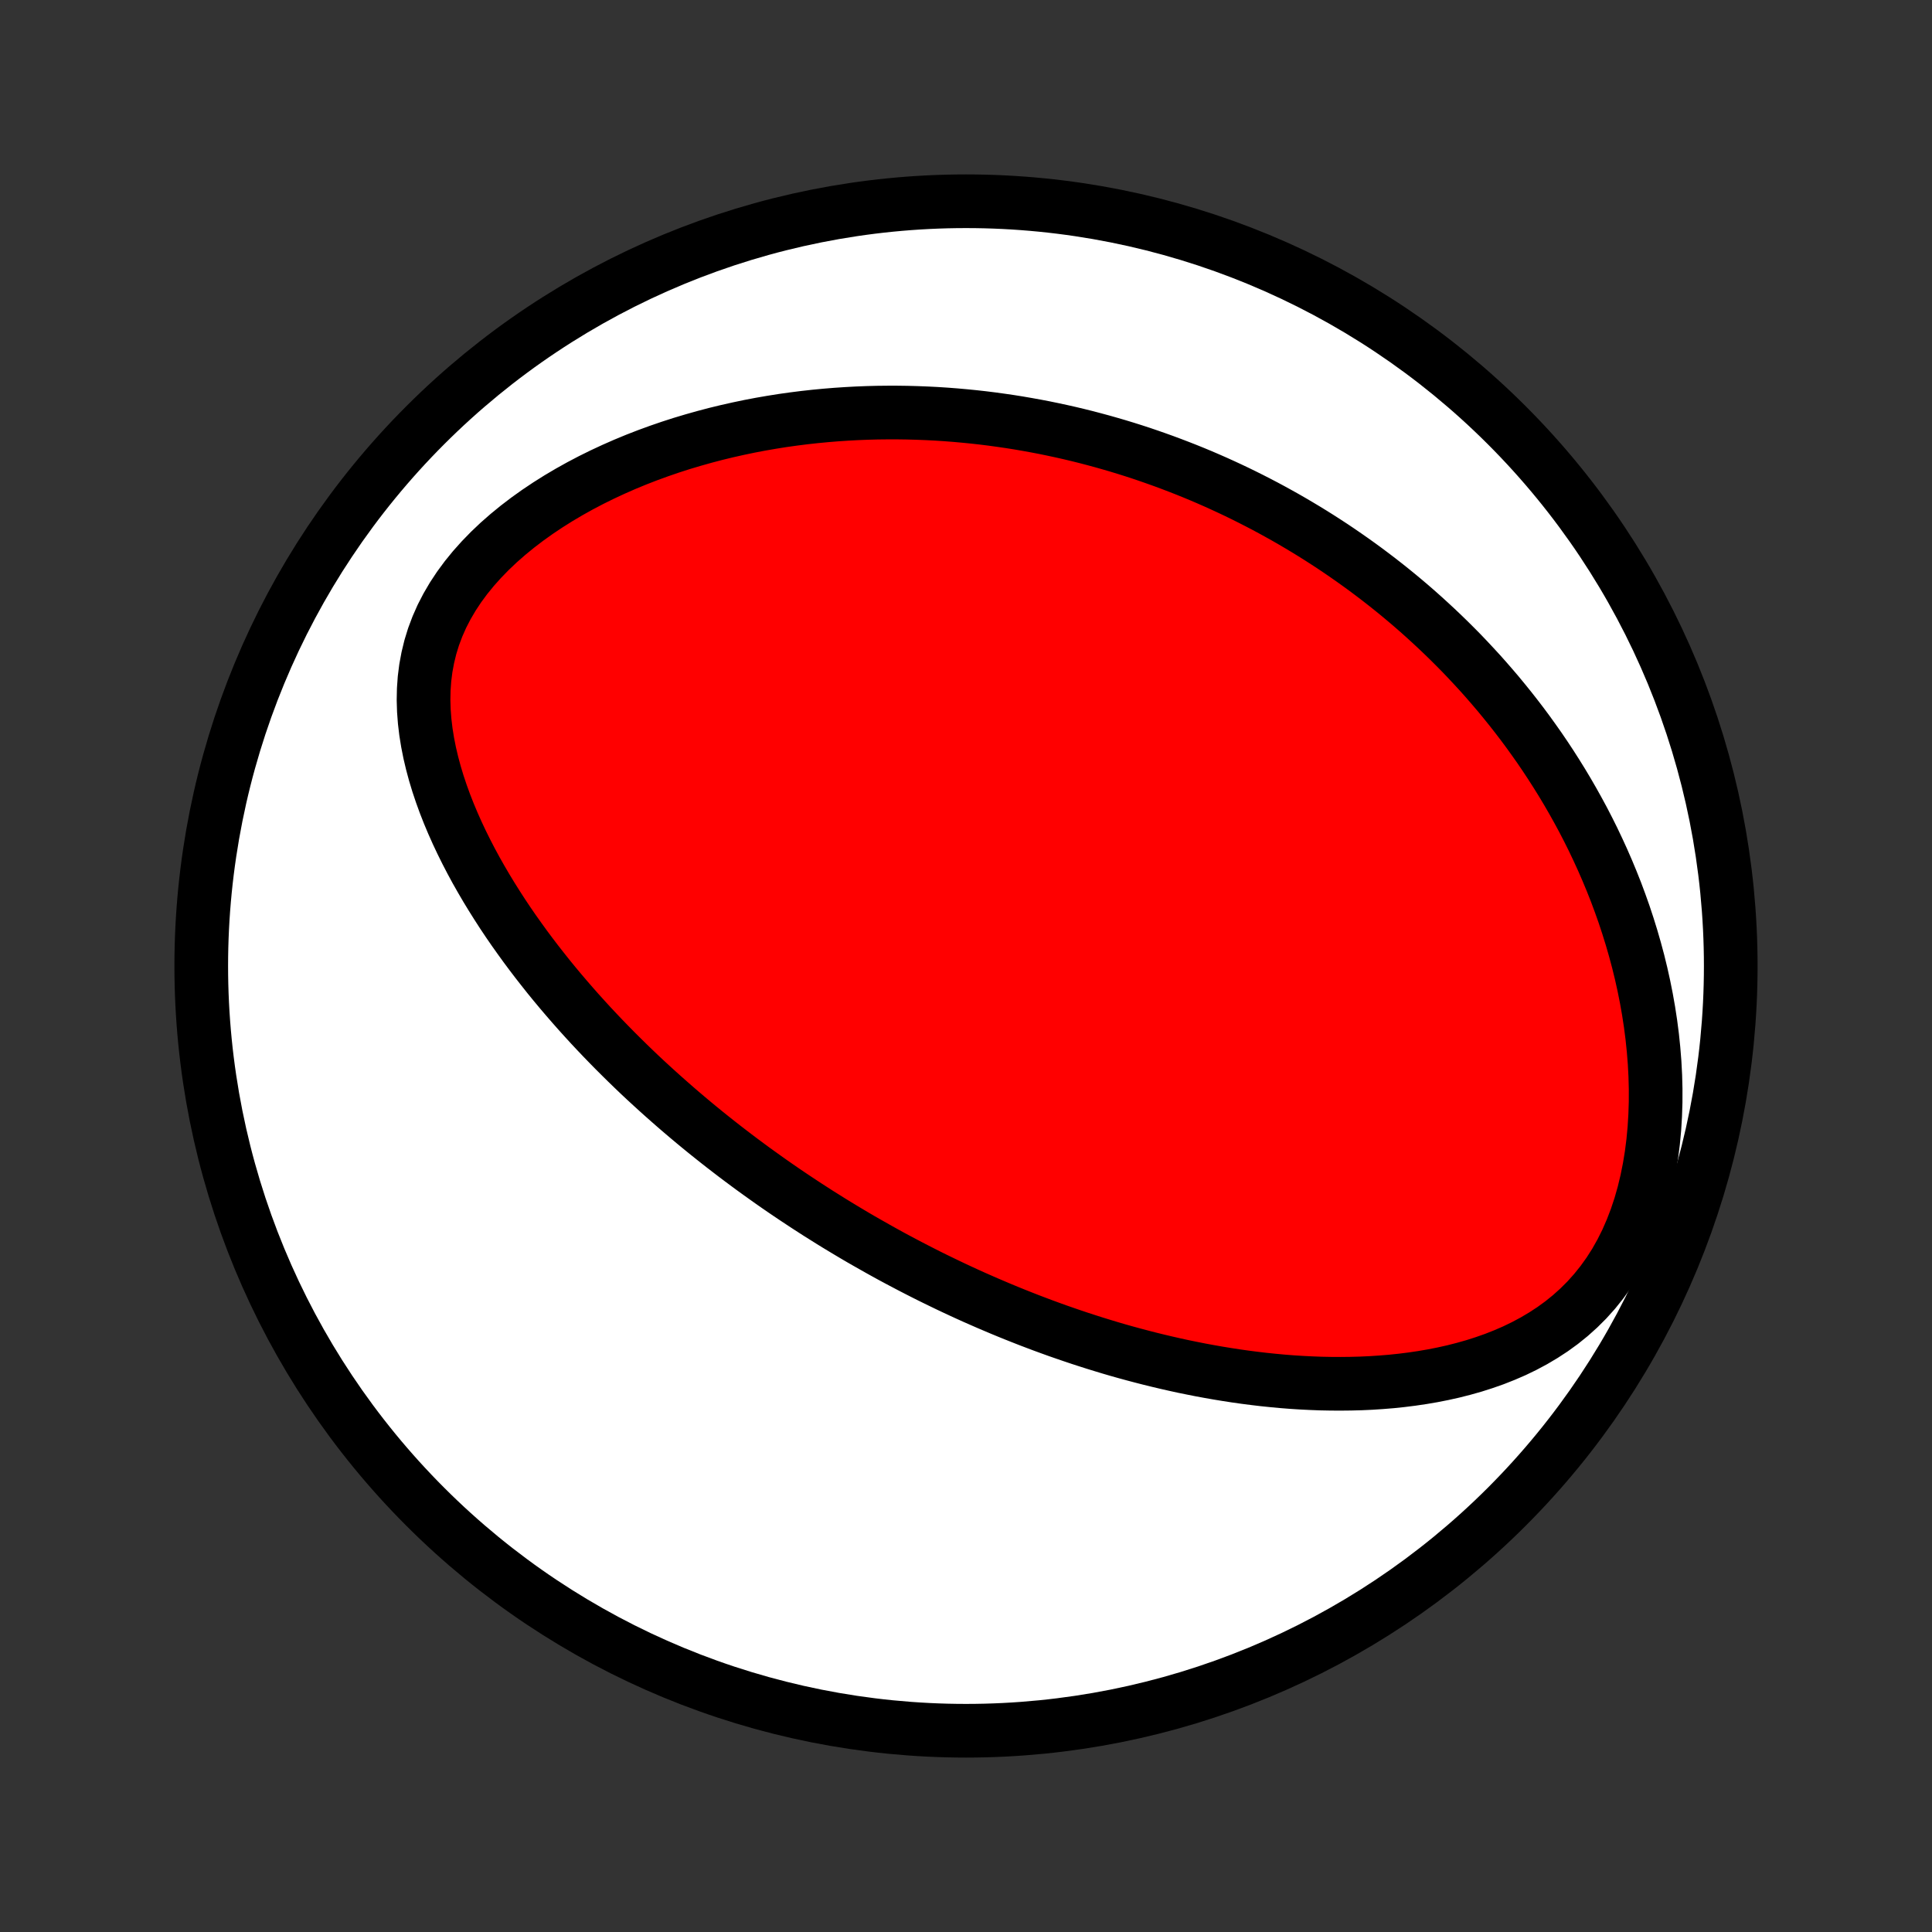 <?xml version="1.0" encoding="utf-8" standalone="no"?>
<!DOCTYPE svg PUBLIC "-//W3C//DTD SVG 1.1//EN"
  "http://www.w3.org/Graphics/SVG/1.1/DTD/svg11.dtd">
<!-- Created with matplotlib (http://matplotlib.org/) -->
<svg height="72pt" version="1.1" viewBox="0 0 72 72" width="72pt" xmlns="http://www.w3.org/2000/svg" xmlns:xlink="http://www.w3.org/1999/xlink">
 <rect x="0" y="0" width="72" height="72" fill="#333333" stroke="none"/>
 <defs>
  <style type="text/css">
*{stroke-linecap:butt;stroke-linejoin:round;}
  </style>
 </defs>
 <g id="figure_1">
  <g id="patch_1">
   <path d="
M0 72
L72 72
L72 0
L0 0
z
" style="fill:none;"/>
  </g>
  <g id="axes_1">
   <g id="PatchCollection_1">
    <defs>
     <path d="
M36 -7.5
C43.558 -7.5 50.808 -10.503 56.153 -15.848
C61.497 -21.192 64.5 -28.442 64.5 -36
C64.5 -43.558 61.497 -50.808 56.153 -56.153
C50.808 -61.497 43.558 -64.5 36 -64.5
C28.442 -64.5 21.192 -61.497 15.848 -56.153
C10.503 -50.808 7.5 -43.558 7.5 -36
C7.5 -28.442 10.503 -21.192 15.848 -15.848
C21.192 -10.503 28.442 -7.5 36 -7.5
z
" id="C0_0_a811fe30f3"/>
     <path d="
M32.311 -25.689
L32.084 -25.819
L31.858 -25.951
L31.633 -26.085
L31.408 -26.22
L31.183 -26.356
L30.959 -26.494
L30.736 -26.634
L30.512 -26.774
L30.29 -26.917
L30.067 -27.061
L29.845 -27.207
L29.623 -27.354
L29.401 -27.503
L29.179 -27.654
L28.957 -27.807
L28.735 -27.962
L28.514 -28.119
L28.292 -28.278
L28.07 -28.438
L27.849 -28.601
L27.627 -28.766
L27.405 -28.933
L27.183 -29.103
L26.96 -29.275
L26.738 -29.449
L26.515 -29.626
L26.292 -29.805
L26.069 -29.987
L25.846 -30.171
L25.622 -30.359
L25.398 -30.549
L25.174 -30.742
L24.95 -30.938
L24.725 -31.137
L24.5 -31.339
L24.275 -31.544
L24.049 -31.752
L23.823 -31.964
L23.598 -32.179
L23.372 -32.398
L23.146 -32.621
L22.919 -32.847
L22.693 -33.077
L22.467 -33.31
L22.241 -33.548
L22.015 -33.789
L21.79 -34.035
L21.564 -34.285
L21.34 -34.539
L21.116 -34.797
L20.892 -35.06
L20.669 -35.327
L20.447 -35.599
L20.227 -35.876
L20.007 -36.157
L19.789 -36.443
L19.573 -36.733
L19.359 -37.029
L19.146 -37.329
L18.936 -37.634
L18.729 -37.944
L18.525 -38.26
L18.324 -38.58
L18.126 -38.905
L17.933 -39.235
L17.743 -39.57
L17.559 -39.91
L17.38 -40.255
L17.207 -40.604
L17.04 -40.958
L16.88 -41.317
L16.727 -41.681
L16.583 -42.048
L16.448 -42.42
L16.322 -42.796
L16.207 -43.176
L16.104 -43.559
L16.013 -43.945
L15.936 -44.334
L15.873 -44.726
L15.826 -45.12
L15.796 -45.515
L15.784 -45.911
L15.792 -46.307
L15.82 -46.703
L15.87 -47.099
L15.943 -47.492
L16.038 -47.883
L16.157 -48.27
L16.301 -48.653
L16.468 -49.031
L16.66 -49.403
L16.874 -49.768
L17.11 -50.125
L17.368 -50.475
L17.646 -50.816
L17.942 -51.147
L18.255 -51.469
L18.584 -51.781
L18.927 -52.082
L19.283 -52.373
L19.651 -52.654
L20.028 -52.923
L20.415 -53.182
L20.809 -53.43
L21.21 -53.667
L21.617 -53.894
L22.029 -54.11
L22.444 -54.315
L22.863 -54.51
L23.284 -54.695
L23.707 -54.87
L24.132 -55.035
L24.557 -55.19
L24.982 -55.336
L25.407 -55.473
L25.832 -55.6
L26.255 -55.719
L26.677 -55.83
L27.097 -55.932
L27.516 -56.026
L27.932 -56.113
L28.346 -56.192
L28.757 -56.263
L29.165 -56.328
L29.571 -56.385
L29.973 -56.436
L30.372 -56.48
L30.768 -56.518
L31.161 -56.55
L31.55 -56.576
L31.936 -56.597
L32.318 -56.612
L32.697 -56.622
L33.072 -56.626
L33.444 -56.626
L33.812 -56.621
L34.176 -56.611
L34.537 -56.597
L34.894 -56.579
L35.248 -56.556
L35.599 -56.529
L35.946 -56.498
L36.289 -56.464
L36.629 -56.426
L36.966 -56.384
L37.3 -56.338
L37.63 -56.29
L37.958 -56.238
L38.282 -56.182
L38.603 -56.124
L38.922 -56.063
L39.237 -55.998
L39.549 -55.931
L39.859 -55.861
L40.166 -55.788
L40.471 -55.712
L40.772 -55.633
L41.072 -55.552
L41.368 -55.468
L41.663 -55.382
L41.955 -55.293
L42.244 -55.202
L42.532 -55.108
L42.817 -55.011
L43.1 -54.912
L43.382 -54.811
L43.661 -54.707
L43.938 -54.601
L44.214 -54.493
L44.488 -54.382
L44.76 -54.269
L45.03 -54.153
L45.299 -54.035
L45.566 -53.914
L45.832 -53.791
L46.096 -53.666
L46.358 -53.538
L46.62 -53.407
L46.88 -53.274
L47.139 -53.139
L47.396 -53.001
L47.652 -52.86
L47.908 -52.717
L48.162 -52.571
L48.415 -52.422
L48.667 -52.271
L48.918 -52.117
L49.168 -51.96
L49.417 -51.8
L49.665 -51.638
L49.912 -51.472
L50.158 -51.303
L50.404 -51.131
L50.649 -50.956
L50.893 -50.778
L51.136 -50.596
L51.379 -50.411
L51.62 -50.223
L51.861 -50.031
L52.102 -49.835
L52.341 -49.636
L52.58 -49.433
L52.818 -49.226
L53.055 -49.015
L53.291 -48.8
L53.527 -48.581
L53.762 -48.358
L53.996 -48.131
L54.229 -47.899
L54.462 -47.663
L54.693 -47.421
L54.923 -47.175
L55.153 -46.925
L55.381 -46.669
L55.608 -46.408
L55.834 -46.143
L56.058 -45.871
L56.281 -45.595
L56.503 -45.312
L56.723 -45.025
L56.941 -44.731
L57.157 -44.431
L57.372 -44.126
L57.584 -43.814
L57.794 -43.496
L58.001 -43.172
L58.206 -42.842
L58.408 -42.505
L58.607 -42.161
L58.803 -41.81
L58.996 -41.453
L59.184 -41.089
L59.369 -40.718
L59.549 -40.339
L59.725 -39.954
L59.896 -39.562
L60.062 -39.163
L60.223 -38.757
L60.377 -38.343
L60.526 -37.923
L60.667 -37.496
L60.802 -37.062
L60.929 -36.622
L61.049 -36.175
L61.16 -35.721
L61.262 -35.262
L61.355 -34.797
L61.438 -34.327
L61.511 -33.852
L61.573 -33.372
L61.623 -32.888
L61.662 -32.401
L61.688 -31.91
L61.701 -31.418
L61.7 -30.925
L61.684 -30.432
L61.654 -29.939
L61.608 -29.448
L61.546 -28.96
L61.467 -28.477
L61.371 -27.999
L61.258 -27.529
L61.127 -27.068
L60.977 -26.617
L60.809 -26.179
L60.623 -25.753
L60.418 -25.343
L60.196 -24.949
L59.956 -24.573
L59.699 -24.215
L59.426 -23.875
L59.139 -23.555
L58.837 -23.254
L58.523 -22.972
L58.197 -22.709
L57.861 -22.465
L57.515 -22.239
L57.162 -22.03
L56.801 -21.837
L56.435 -21.66
L56.063 -21.499
L55.688 -21.351
L55.309 -21.218
L54.927 -21.096
L54.544 -20.988
L54.159 -20.89
L53.773 -20.804
L53.387 -20.728
L53.001 -20.662
L52.616 -20.605
L52.232 -20.557
L51.849 -20.517
L51.468 -20.486
L51.088 -20.461
L50.71 -20.444
L50.335 -20.434
L49.962 -20.43
L49.592 -20.432
L49.225 -20.439
L48.86 -20.453
L48.499 -20.471
L48.14 -20.494
L47.785 -20.522
L47.433 -20.555
L47.084 -20.591
L46.739 -20.632
L46.397 -20.676
L46.058 -20.724
L45.722 -20.776
L45.391 -20.83
L45.062 -20.888
L44.737 -20.948
L44.415 -21.012
L44.096 -21.077
L43.781 -21.146
L43.468 -21.217
L43.16 -21.29
L42.854 -21.365
L42.551 -21.443
L42.252 -21.522
L41.955 -21.603
L41.661 -21.686
L41.37 -21.771
L41.083 -21.858
L40.797 -21.946
L40.515 -22.036
L40.235 -22.127
L39.958 -22.22
L39.684 -22.314
L39.411 -22.409
L39.142 -22.506
L38.874 -22.604
L38.609 -22.704
L38.346 -22.804
L38.086 -22.906
L37.827 -23.009
L37.57 -23.113
L37.316 -23.218
L37.063 -23.325
L36.812 -23.432
L36.563 -23.541
L36.315 -23.65
L36.069 -23.761
L35.825 -23.873
L35.582 -23.986
L35.341 -24.1
L35.101 -24.216
L34.862 -24.332
L34.625 -24.449
L34.389 -24.568
L34.154 -24.688
L33.92 -24.809
L33.688 -24.931
L33.456 -25.054
L33.225 -25.178
L32.996 -25.304
L32.767 -25.431
z
" id="C0_1_b643dbedb8"/>
    </defs>
    <g clip-path="url(#p1bffca34e9)">
     <use style="fill:#ffffff;stroke:#000000;stroke-width:2.0;" x="0.0" xlink:href="#C0_0_a811fe30f3" y="72.0"/>
    </g>
    <g clip-path="url(#p1bffca34e9)">
     <use style="fill:#ff0000;stroke:#000000;stroke-width:2.0;" x="0.0" xlink:href="#C0_1_b643dbedb8" y="72.0"/>
    </g>
   </g>
  </g>
 </g>
 <defs>
  <clipPath id="p1bffca34e9">
   <rect height="72.0" width="72.0" x="0.0" y="0.0"/>
  </clipPath>
 </defs>
</svg>
